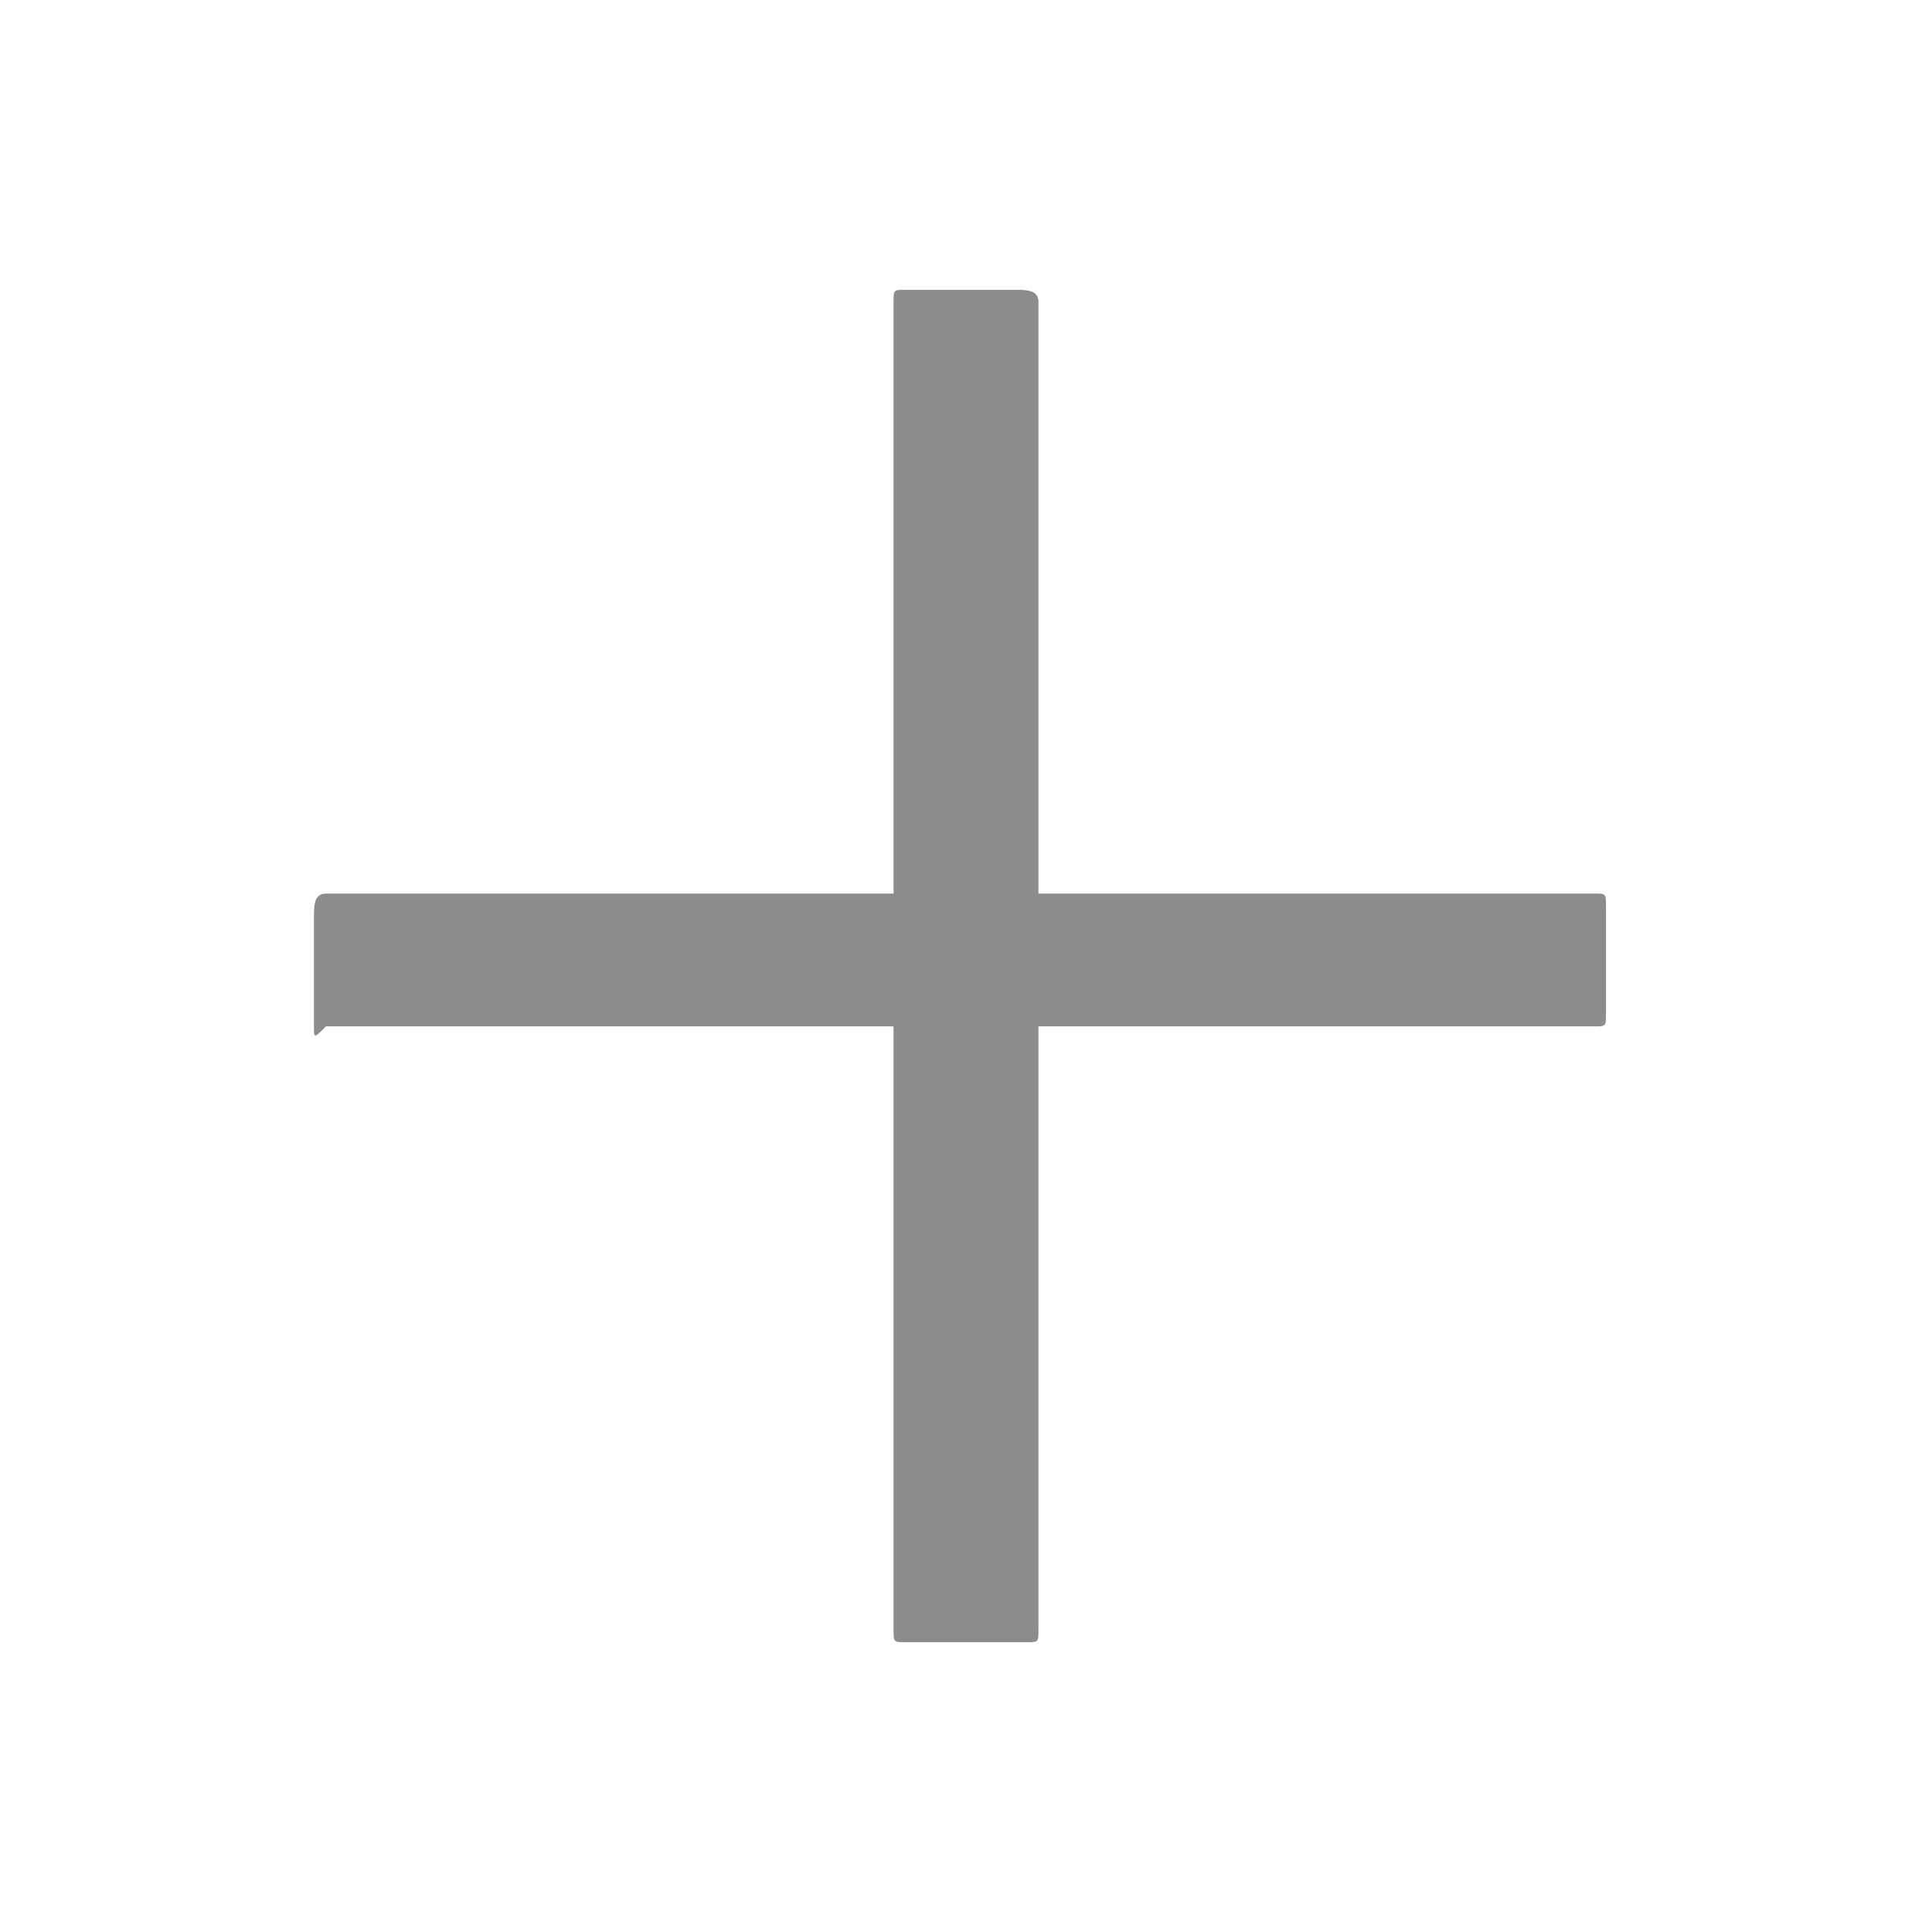 <?xml version="1.0" encoding="utf-8"?>
<!-- Generator: Adobe Illustrator 26.4.1, SVG Export Plug-In . SVG Version: 6.00 Build 0)  -->
<svg version="1.1" id="Ebene_1" xmlns="http://www.w3.org/2000/svg" xmlns:xlink="http://www.w3.org/1999/xlink" x="0px" y="0px"
	 viewBox="0 0 16 16" style="enable-background:new 0 0 16 16;" xml:space="preserve">
<style type="text/css">
	.st0{fill:#8C8C8C;}
</style>
<path class="st0" d="M7.5,2.4h0.9c0.1,0,0.2,0,0.2,0.1l0,11c0,0.1,0,0.1-0.1,0.1h-1c-0.1,0-0.1,0-0.1-0.1v-11
	C7.4,2.4,7.4,2.4,7.5,2.4z"/>
<path class="st0" d="M2.7,7.4h10.5c0.1,0,0.1,0,0.1,0.1v0.9c0,0.1,0,0.1-0.1,0.1H2.7c-0.1,0.1-0.1,0.1-0.1,0V7.6
	C2.6,7.5,2.6,7.4,2.7,7.4z"/>
</svg>
